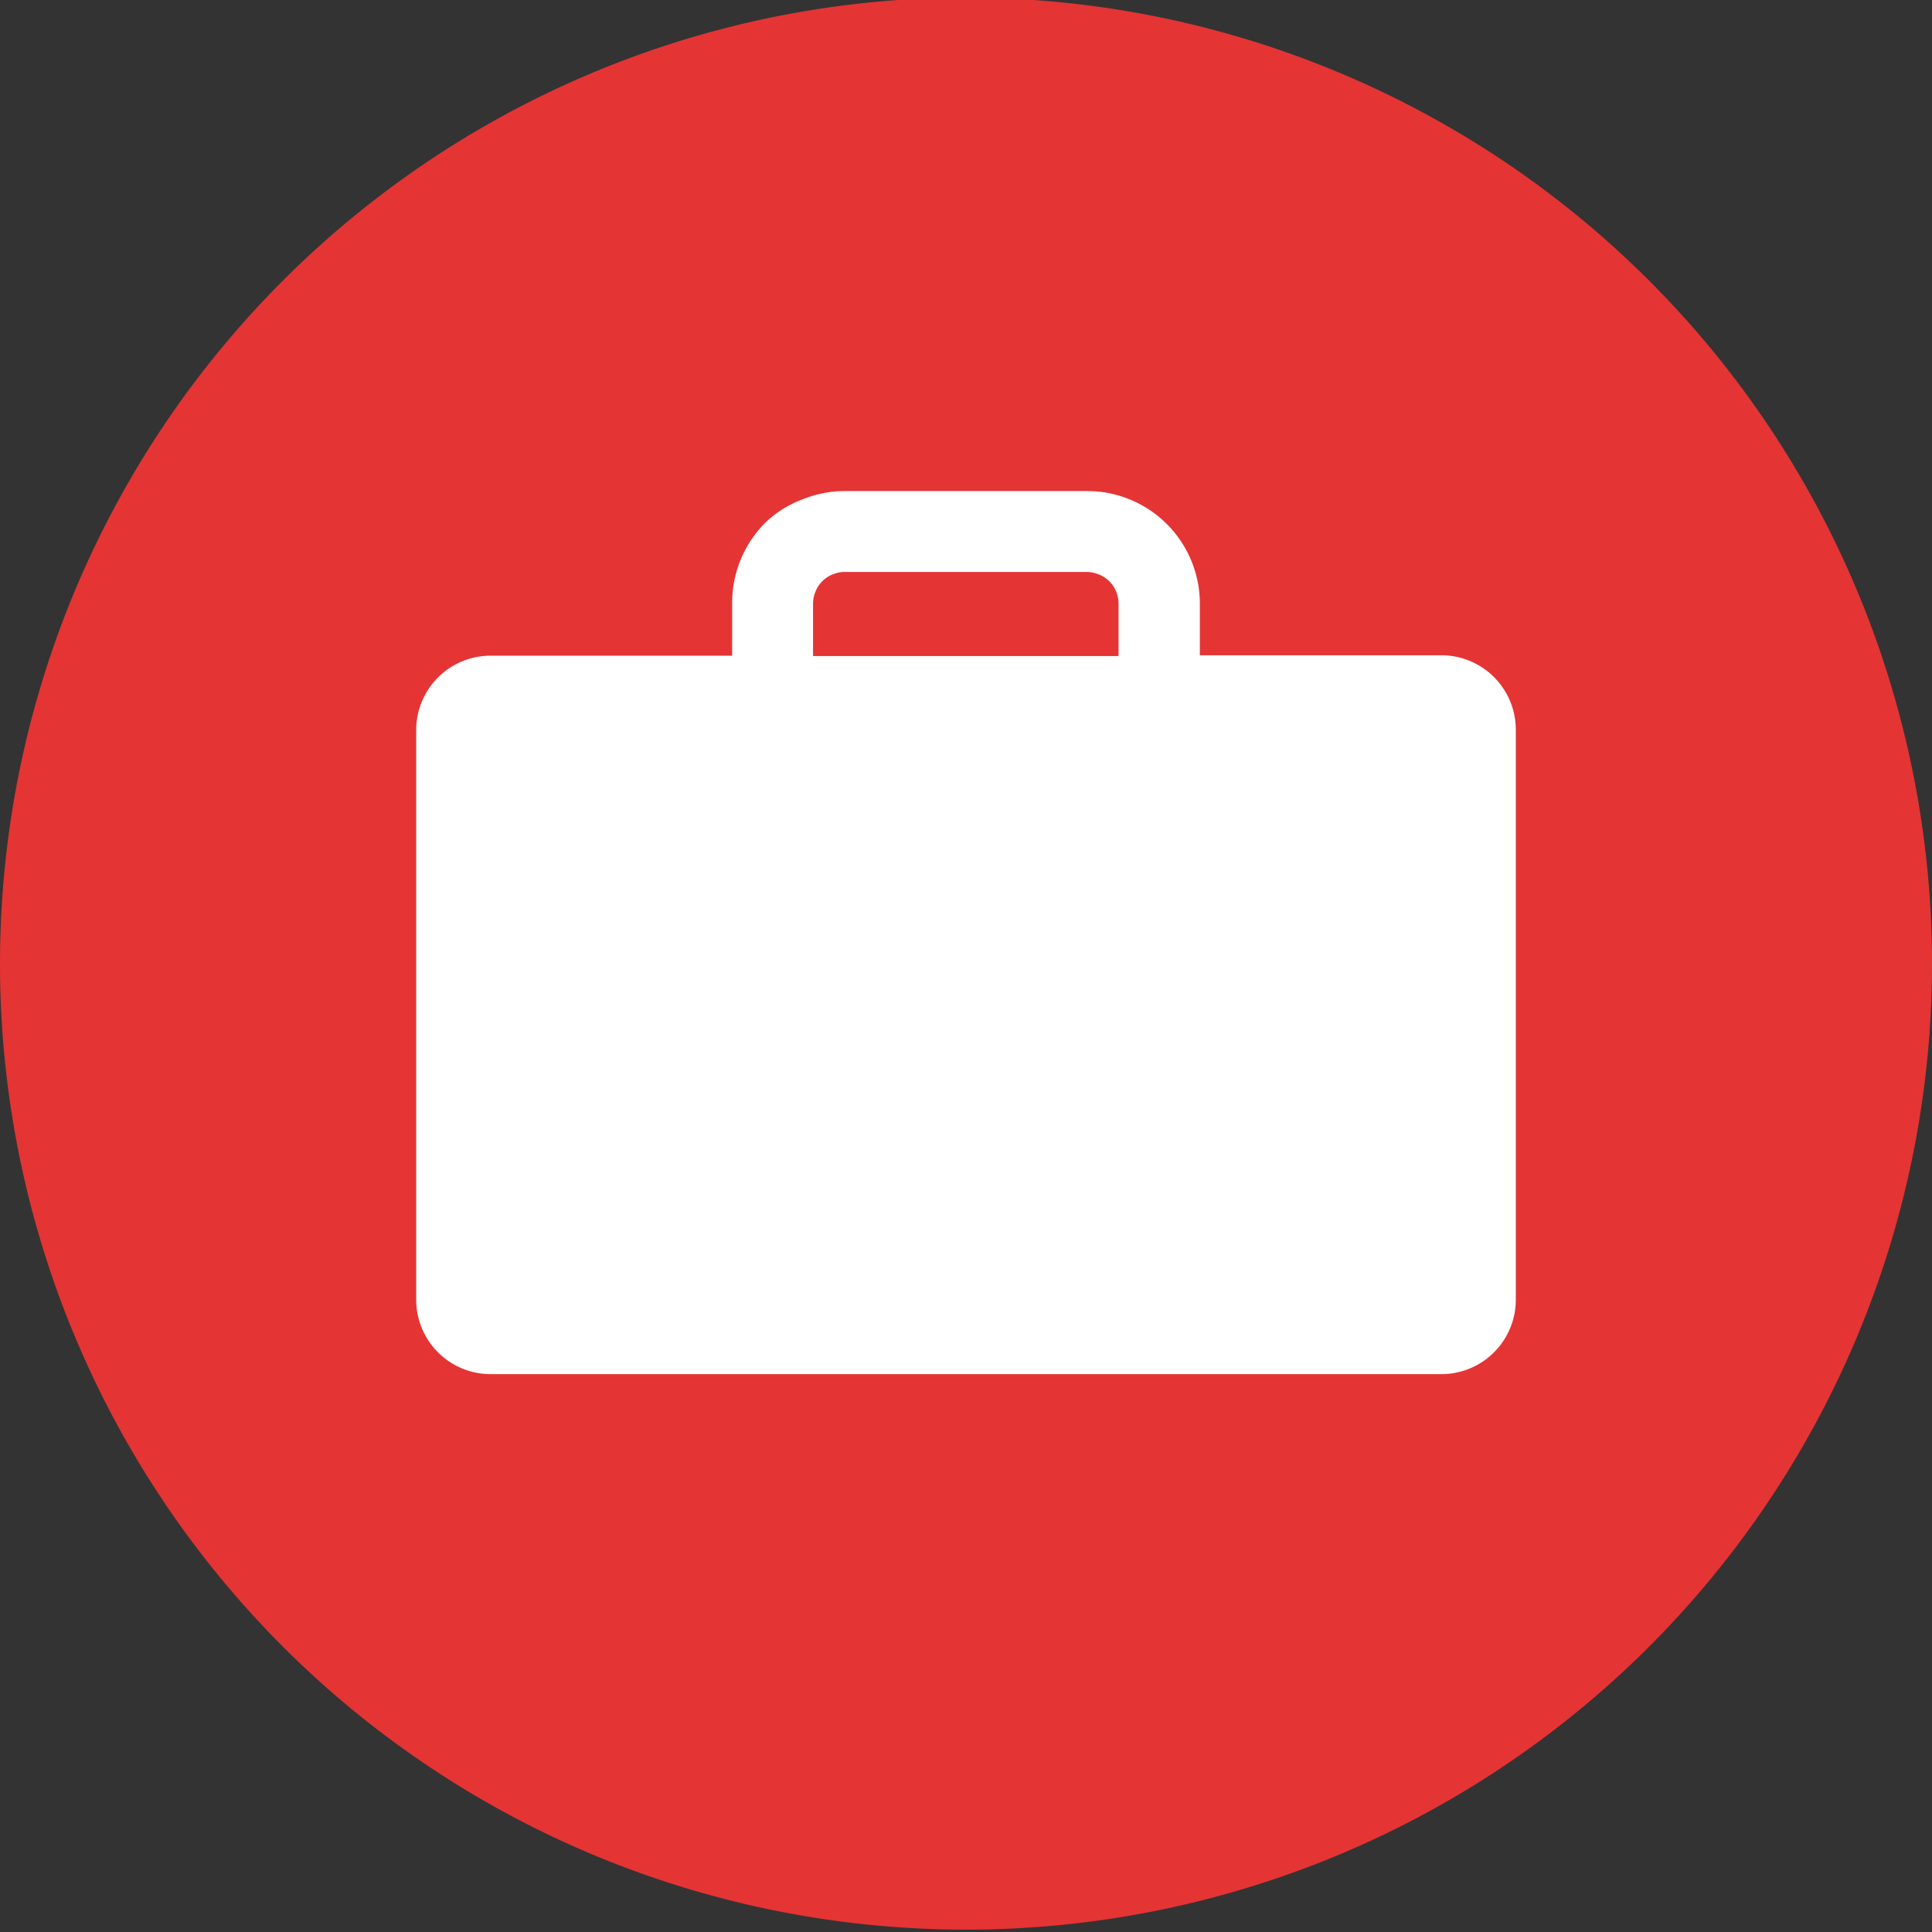 <svg xmlns="http://www.w3.org/2000/svg" width="48" height="48" viewBox="0 0 48 48"><rect x="0" y="0" width="48" height="48" fill="#333333" stroke="none"/><path d="M48,24A24,24,0,1,1,41,7,24,24,0,0,1,48,24Z" fill="#e53434"/><path d="M27.81,15a.79.79,0,0,0-.23-.57.83.83,0,0,0-.57-.23H21a.77.77,0,0,0-.3.06.76.76,0,0,0-.43.43.77.77,0,0,0-.06.3v1.3h7.61Z" fill="none"/><path d="M35.81,16.28h-6V15a2.8,2.8,0,0,0-2.8-2.8H21a2.8,2.8,0,0,0-1.07.21A2.65,2.65,0,0,0,19,13a2.82,2.82,0,0,0-.81,2v1.29h-6a1.85,1.85,0,0,0-1.85,1.85V32.28a1.85,1.85,0,0,0,1.85,1.86H35.81a1.85,1.85,0,0,0,1.85-1.86V18.13A1.85,1.85,0,0,0,35.81,16.28ZM20.2,15a.77.77,0,0,1,.06-.3.76.76,0,0,1,.43-.43.77.77,0,0,1,.3-.06h6a.83.83,0,0,1,.57.23.79.79,0,0,1,.23.57v1.29H20.2Z" fill="#fff"/></svg>
